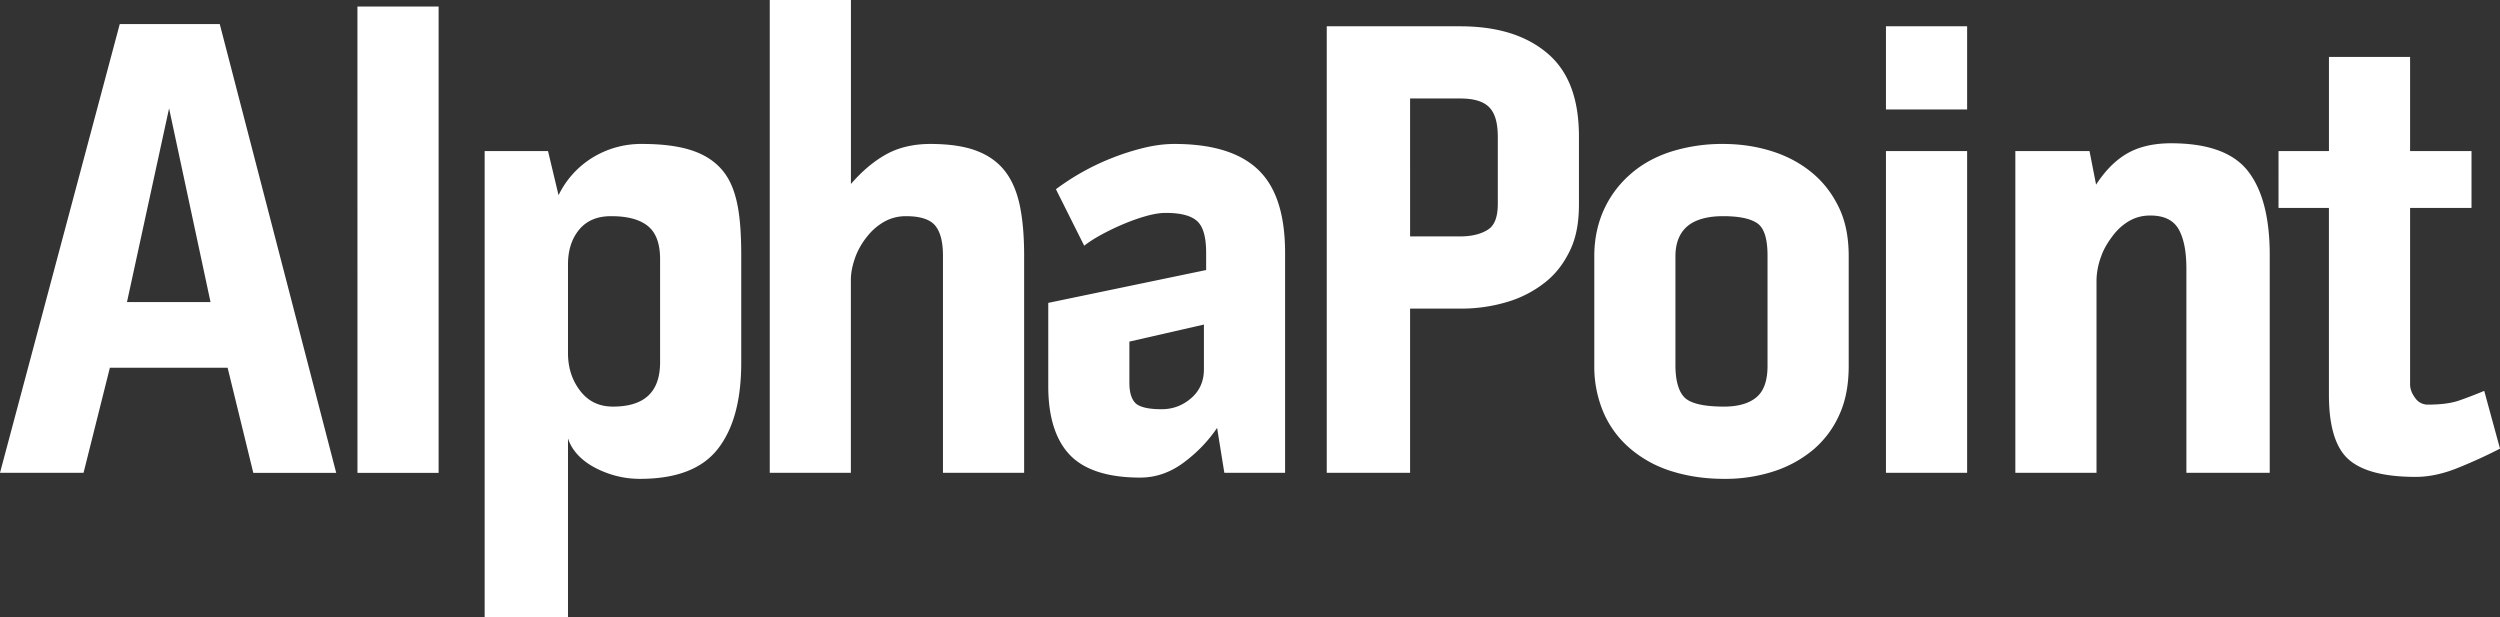 <svg xmlns="http://www.w3.org/2000/svg" width="81" height="20" viewBox="0 0 81 20">
    <rect x="0" y="0" width="81" height="20" fill="#333333" stroke="none"/>
    <g fill="#ffffff" fill-rule="evenodd">
        <path d="M6.821 9.787L5.478 3.511 4.114 9.787H6.82zM7.12.78l3.773 14.54H8.207l-.832-3.405H3.56l-.853 3.404H0L3.88.78h3.24zM11.582 15.32h2.629V.212h-2.63zM21.387 8.399c0-.493-.125-.85-.387-1.068-.263-.218-.661-.327-1.201-.327-.455 0-.798.148-1.04.444-.241.296-.356.67-.356 1.12v2.874c0 .464.127.87.39 1.215.263.345.613.517 1.068.517 1.023 0 1.526-.478 1.526-1.437V8.4zm-.583-3.735c.64 0 1.17.067 1.588.202.42.135.753.347 1.002.638.249.29.405.667.498 1.128.092.46.124 1.01.124 1.649v3.468c0 1.191-.238 2.117-.743 2.776-.504.66-1.346.99-2.54.99-.483 0-.938-.108-1.378-.322-.44-.215-.81-.544-.952-.988V20h-2.7V4.894h2.053l.341 1.431a2.927 2.927 0 0 1 1.098-1.217 3.01 3.01 0 0 1 1.61-.444zM30.14 4.664c.612 0 1.112.074 1.503.223.391.149.7.372.928.67.227.298.383.674.476 1.128.092.454.135.986.135 1.596v7.038h-2.63V8.281c0-.454-.088-.78-.259-.98-.17-.198-.485-.297-.94-.297-.255 0-.49.06-.704.18a1.88 1.88 0 0 0-.554.48 2.348 2.348 0 0 0-.38.66c-.086.24-.147.489-.147.744v6.251H24.94V0h2.63v5.961c.355-.41.731-.73 1.136-.957.405-.227.895-.34 1.436-.34M39.008 10.515l-2.416.553v1.34c0 .37.103.603.26.703.156.099.424.148.78.148.369 0 .688-.12.965-.361s.41-.554.41-.937v-1.446zm-.96-5.851c1.237 0 2.14.28 2.722.84.583.56.867 1.457.867 2.691v7.124h-1.968l-.235-1.455c-.298.44-.664.815-1.097 1.134-.434.319-.9.476-1.397.476-1.023 0-1.787-.238-2.256-.713-.469-.476-.72-1.225-.72-2.246V9.813l5.115-1.064v-.554c0-.496-.089-.836-.28-1.02-.193-.185-.534-.277-1.03-.277-.186 0-.4.035-.65.106-.248.071-.496.16-.744.266-.25.106-.483.22-.703.34-.22.121-.402.238-.544.351l-.916-1.83a7.815 7.815 0 0 1 1.812-1.01 7.957 7.957 0 0 1 1.033-.33c.349-.085.679-.127.992-.127zM48.529 4.45c0-.453-.082-.77-.274-.97-.191-.198-.5-.289-.955-.289h-1.613V7.66H47.3c.397 0 .692-.08.913-.222.22-.141.316-.427.316-.838V4.45zM47.299.852c1.208 0 2.14.286 2.836.874.696.59 1.023 1.485 1.023 2.705V6.62c0 .553-.078 1.043-.277 1.468-.2.426-.462.777-.81 1.053a3.63 3.63 0 0 1-1.22.637 5.162 5.162 0 0 1-1.509.221h-1.655v5.32h-2.7V.85H47.3zM57.268 8.28c0-.538-.106-.886-.326-1.042-.221-.156-.592-.234-1.118-.234-.483 0-.876.103-1.132.309-.256.205-.408.535-.408.989v3.532c0 .567.135.933.355 1.096.22.163.634.244 1.217.244.455 0 .806-.099 1.047-.298.242-.198.365-.538.365-1.02V8.28zm-1.442-3.616c.554 0 1.08.078 1.577.234.498.156.935.39 1.311.702.377.312.661.691.874 1.138.213.447.31.968.31 1.564v3.553c0 .596-.093 1.12-.3 1.575a3.17 3.17 0 0 1-.846 1.138 3.83 3.83 0 0 1-1.277.702 5.07 5.07 0 0 1-1.608.245c-.597 0-1.15-.078-1.662-.234a3.79 3.79 0 0 1-1.332-.702 3.212 3.212 0 0 1-.891-1.15 3.771 3.771 0 0 1-.327-1.574V8.302c0-.596.124-1.117.338-1.564.213-.447.513-.826.883-1.138.369-.312.81-.546 1.315-.702a5.525 5.525 0 0 1 1.635-.234zM61.105 4.894h2.63v10.425h-2.63V4.894zm0-4.043h2.63v2.695h-2.63V.851zM70.342 4.642c1.194 0 2.025.302 2.494.905.469.603.703 1.507.703 2.712v7.06h-2.7V8.723c0-.48-.053-.891-.216-1.23-.164-.34-.473-.51-.956-.51-.256 0-.48.06-.686.18-.206.12-.38.28-.529.478-.15.198-.29.42-.375.668a2.331 2.331 0 0 0-.15.754v6.256h-2.63V4.894H67.7l.213 1.088c.298-.458.636-.799 1.013-1.013.376-.215.848-.327 1.417-.327M78.655 13.11c.427 0 .771-.045 1.034-.138.263-.092.53-.195.8-.308L81 14.536c-.44.227-.899.436-1.375.628-.476.191-.927.287-1.353.287-1.024 0-1.748-.188-2.175-.564-.426-.376-.64-1.074-.64-2.096V6.738h-1.633V4.894h1.634v-3.05h2.629v3.05h1.99v1.844h-1.99v5.713c0 .156.06.305.167.447a.49.49 0 0 0 .401.212"/>
    </g>
</svg>
